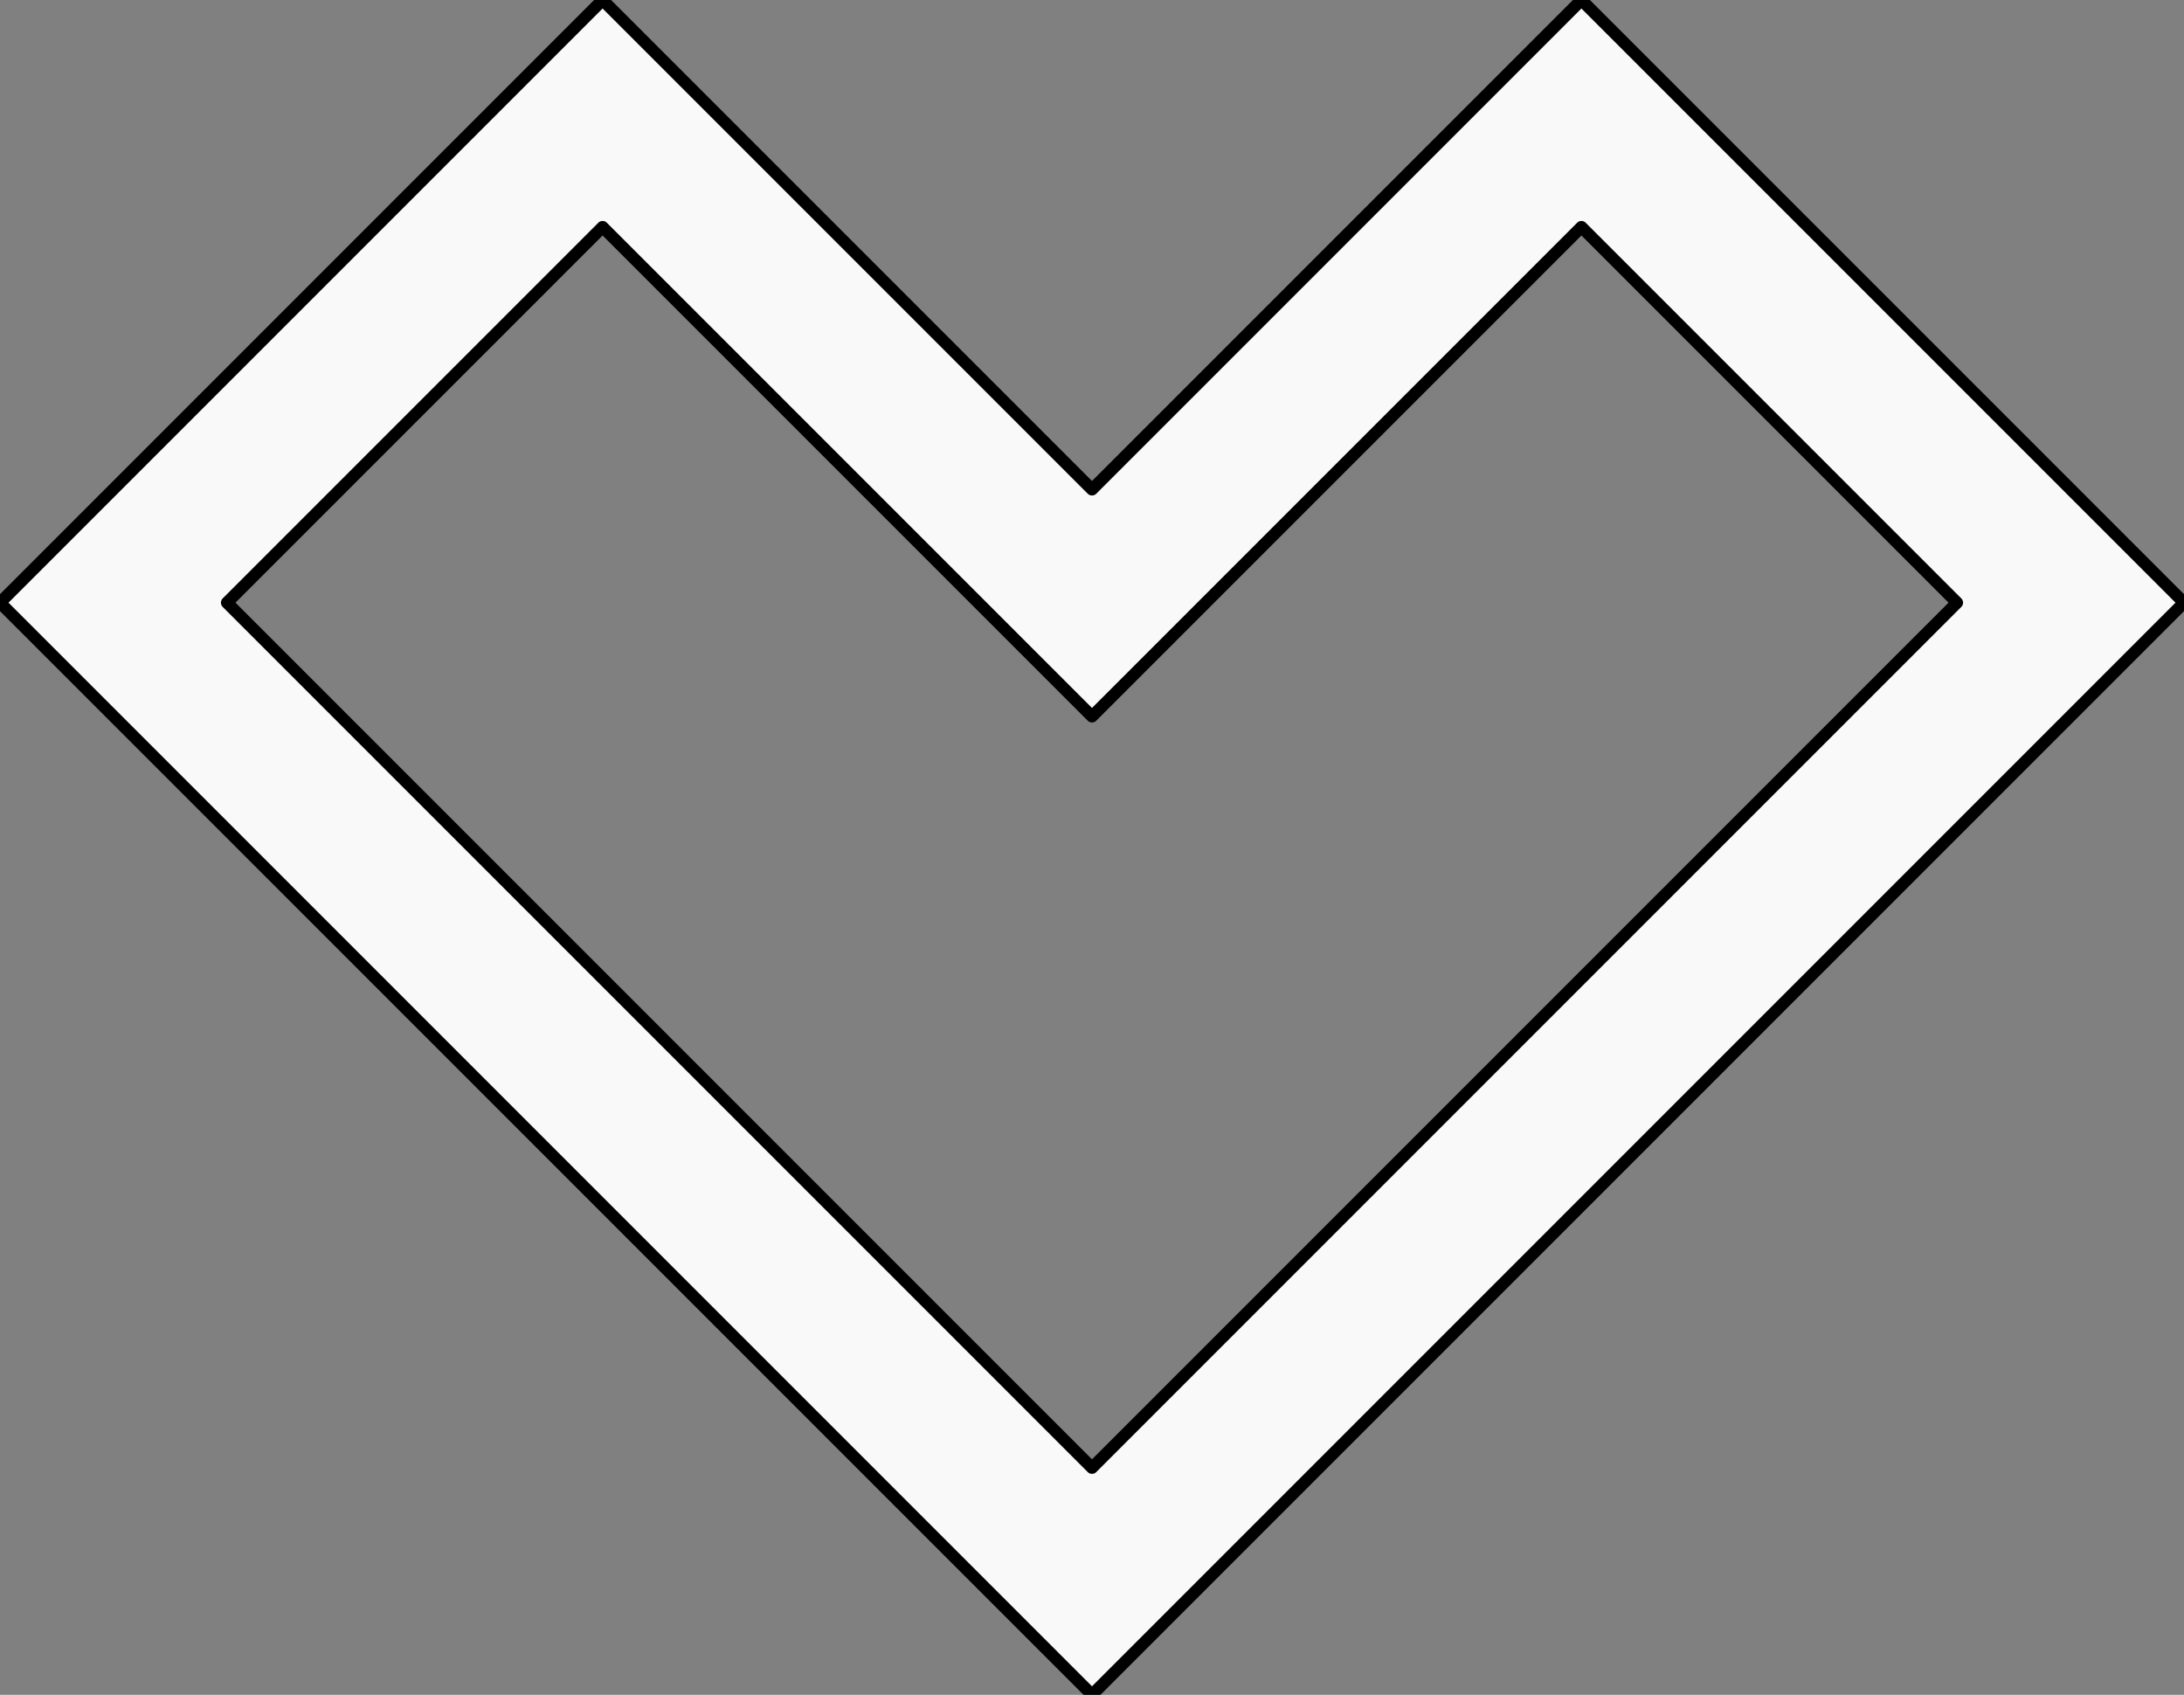 <svg id="Layer_1" data-name="Layer 1" xmlns="http://www.w3.org/2000/svg" viewBox="0 0 362.8 281.5"><rect x="0" y="0" width="362.8" height="281.5" fill="#808080" stroke="none"/><defs>
<style>.cls-1{fill:#F9F9F9;
  stroke: #000;
  stroke-width: 2px;
  stroke-linejoin: round;}</style>
</defs><title>V-player</title><path class="cls-1" d="M960.4,681.2,779,499.8,879.1,399.7,960.4,481l81.3-81.3,100.1,100.1ZM816.7,499.8,960.4,643.5l143.7-143.7-62.4-62.4-81.3,81.3-81.3-81.3Z" transform="translate(-779 -399.7)"/></svg>